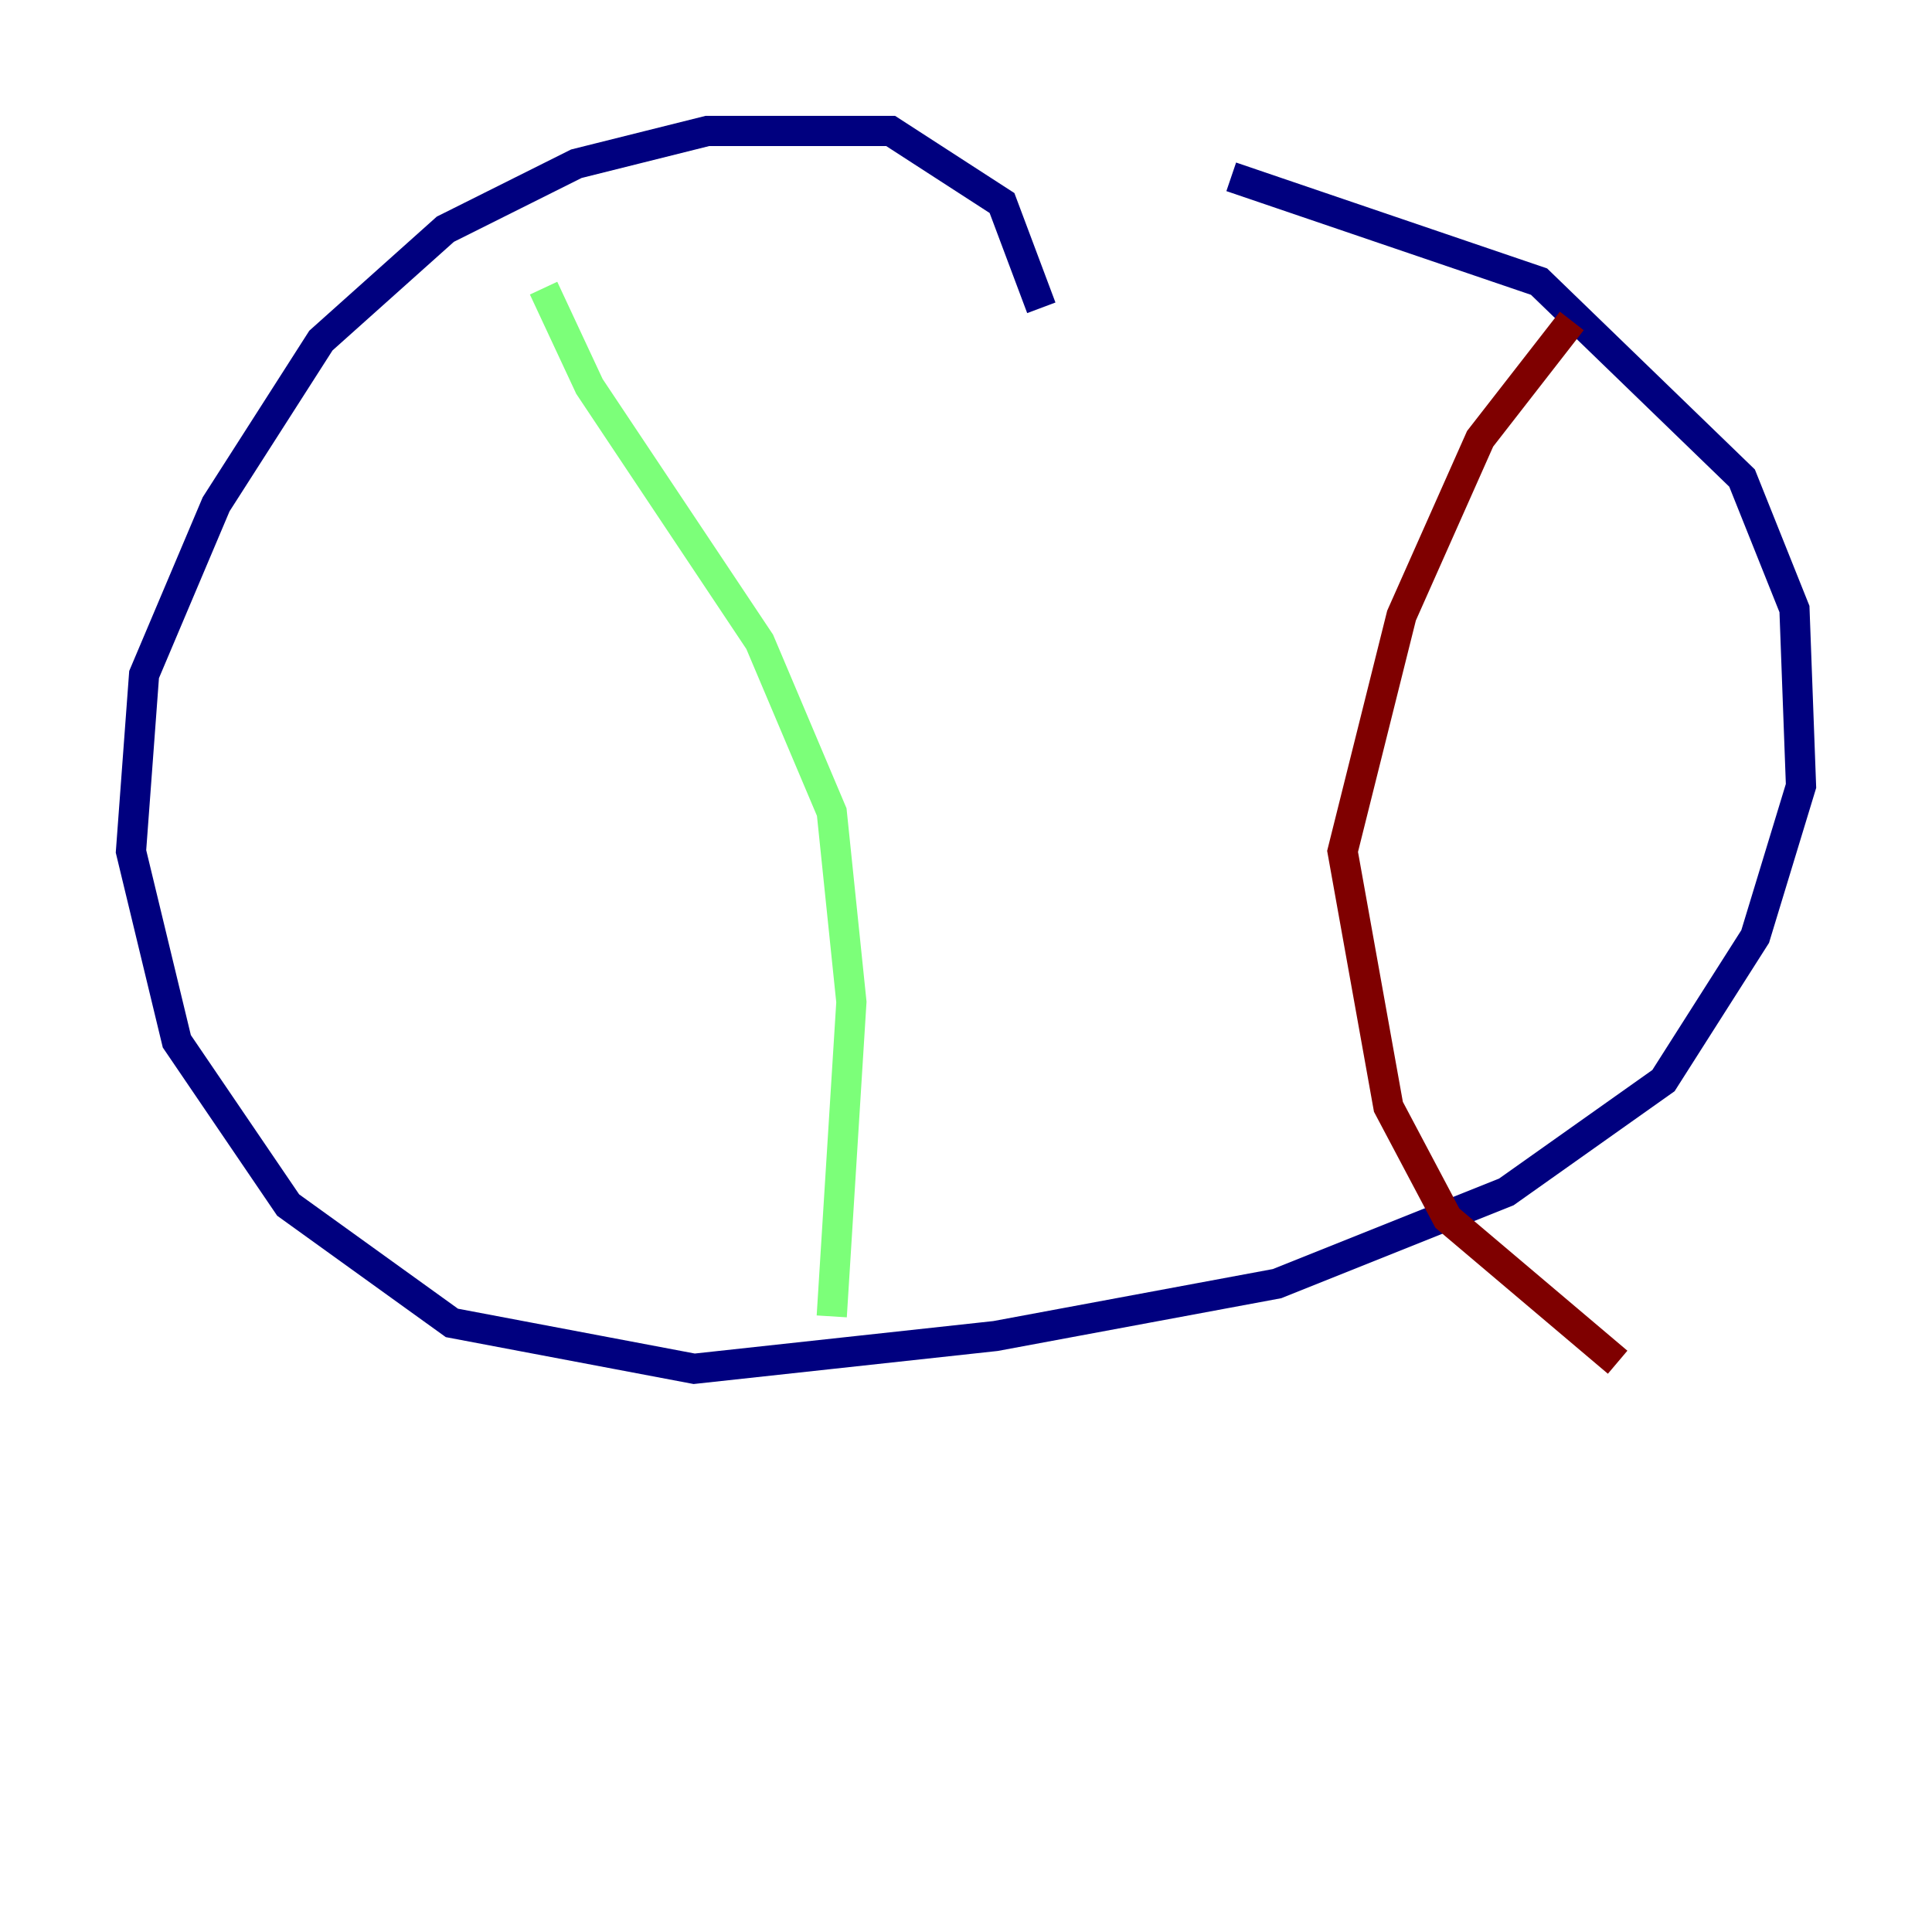 <?xml version="1.0" encoding="utf-8" ?>
<svg baseProfile="tiny" height="128" version="1.2" viewBox="0,0,128,128" width="128" xmlns="http://www.w3.org/2000/svg" xmlns:ev="http://www.w3.org/2001/xml-events" xmlns:xlink="http://www.w3.org/1999/xlink"><defs /><polyline fill="none" points="68.99,20.393 66.386,13.451 59.01,8.678 46.861,8.678 38.183,10.848 29.505,15.186 21.261,22.563 14.319,33.41 9.546,44.691 8.678,56.407 11.715,68.99 19.091,79.837 29.939,87.647 45.993,90.685 65.953,88.515 84.61,85.044 99.797,78.969 110.21,71.593 116.285,62.047 119.322,52.068 118.888,40.352 115.417,31.675 101.966,18.658 81.573,11.715" stroke="#00007f" stroke-width="2" /><polyline fill="none" points="36.014,19.091 39.051,25.6 50.332,42.522 55.105,53.803 56.407,66.386 55.105,87.214" stroke="#7cff79" stroke-width="2" /><polyline fill="none" points="104.136,21.261 98.061,29.071 92.854,40.786 88.949,56.407 91.986,73.329 95.891,80.705 107.173,90.251" stroke="#7f0000" stroke-width="2" /></svg>